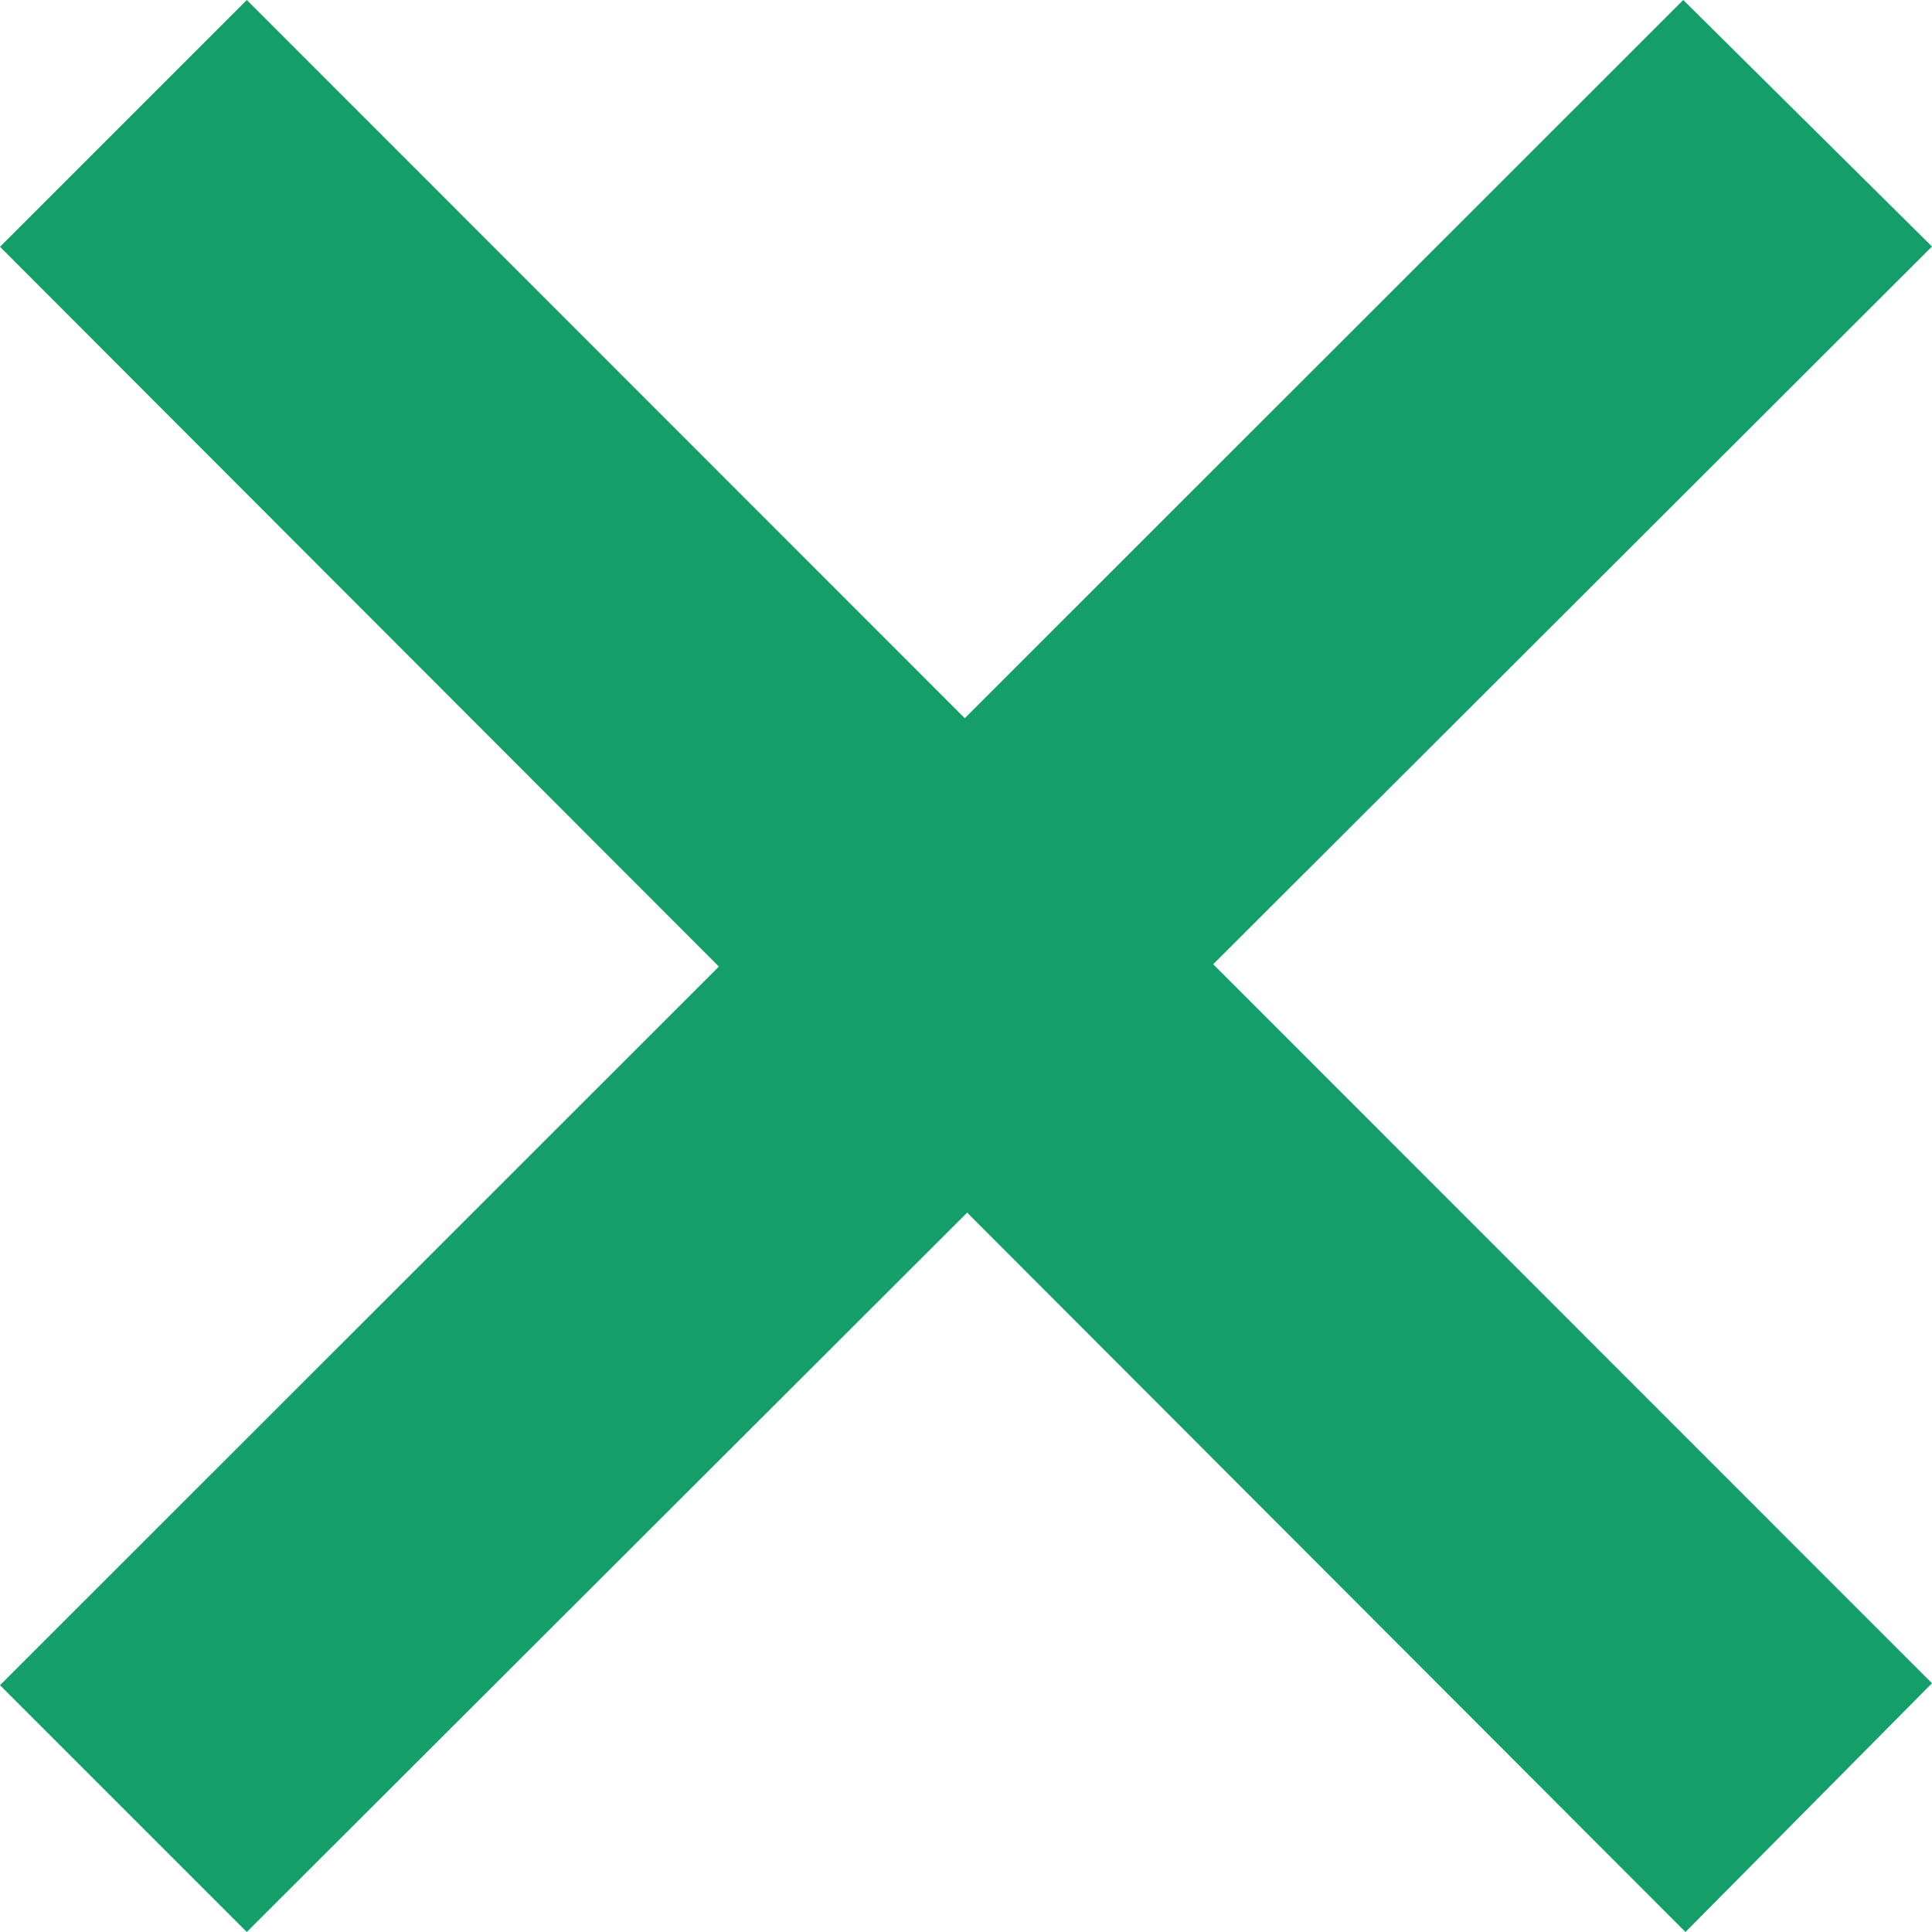 <svg xmlns="http://www.w3.org/2000/svg" width="20" height="20" viewBox="0 0 20 20"><path d="M21,18.425l-7.441-7.443L21,3.552,18.425,1,10.987,8.435,3.555,1,1,3.555l7.442,7.451L1,18.445,3.555,21l7.457-7.447L18.448,21Z" transform="translate(-1 -1)" fill="#169e6a"/></svg>